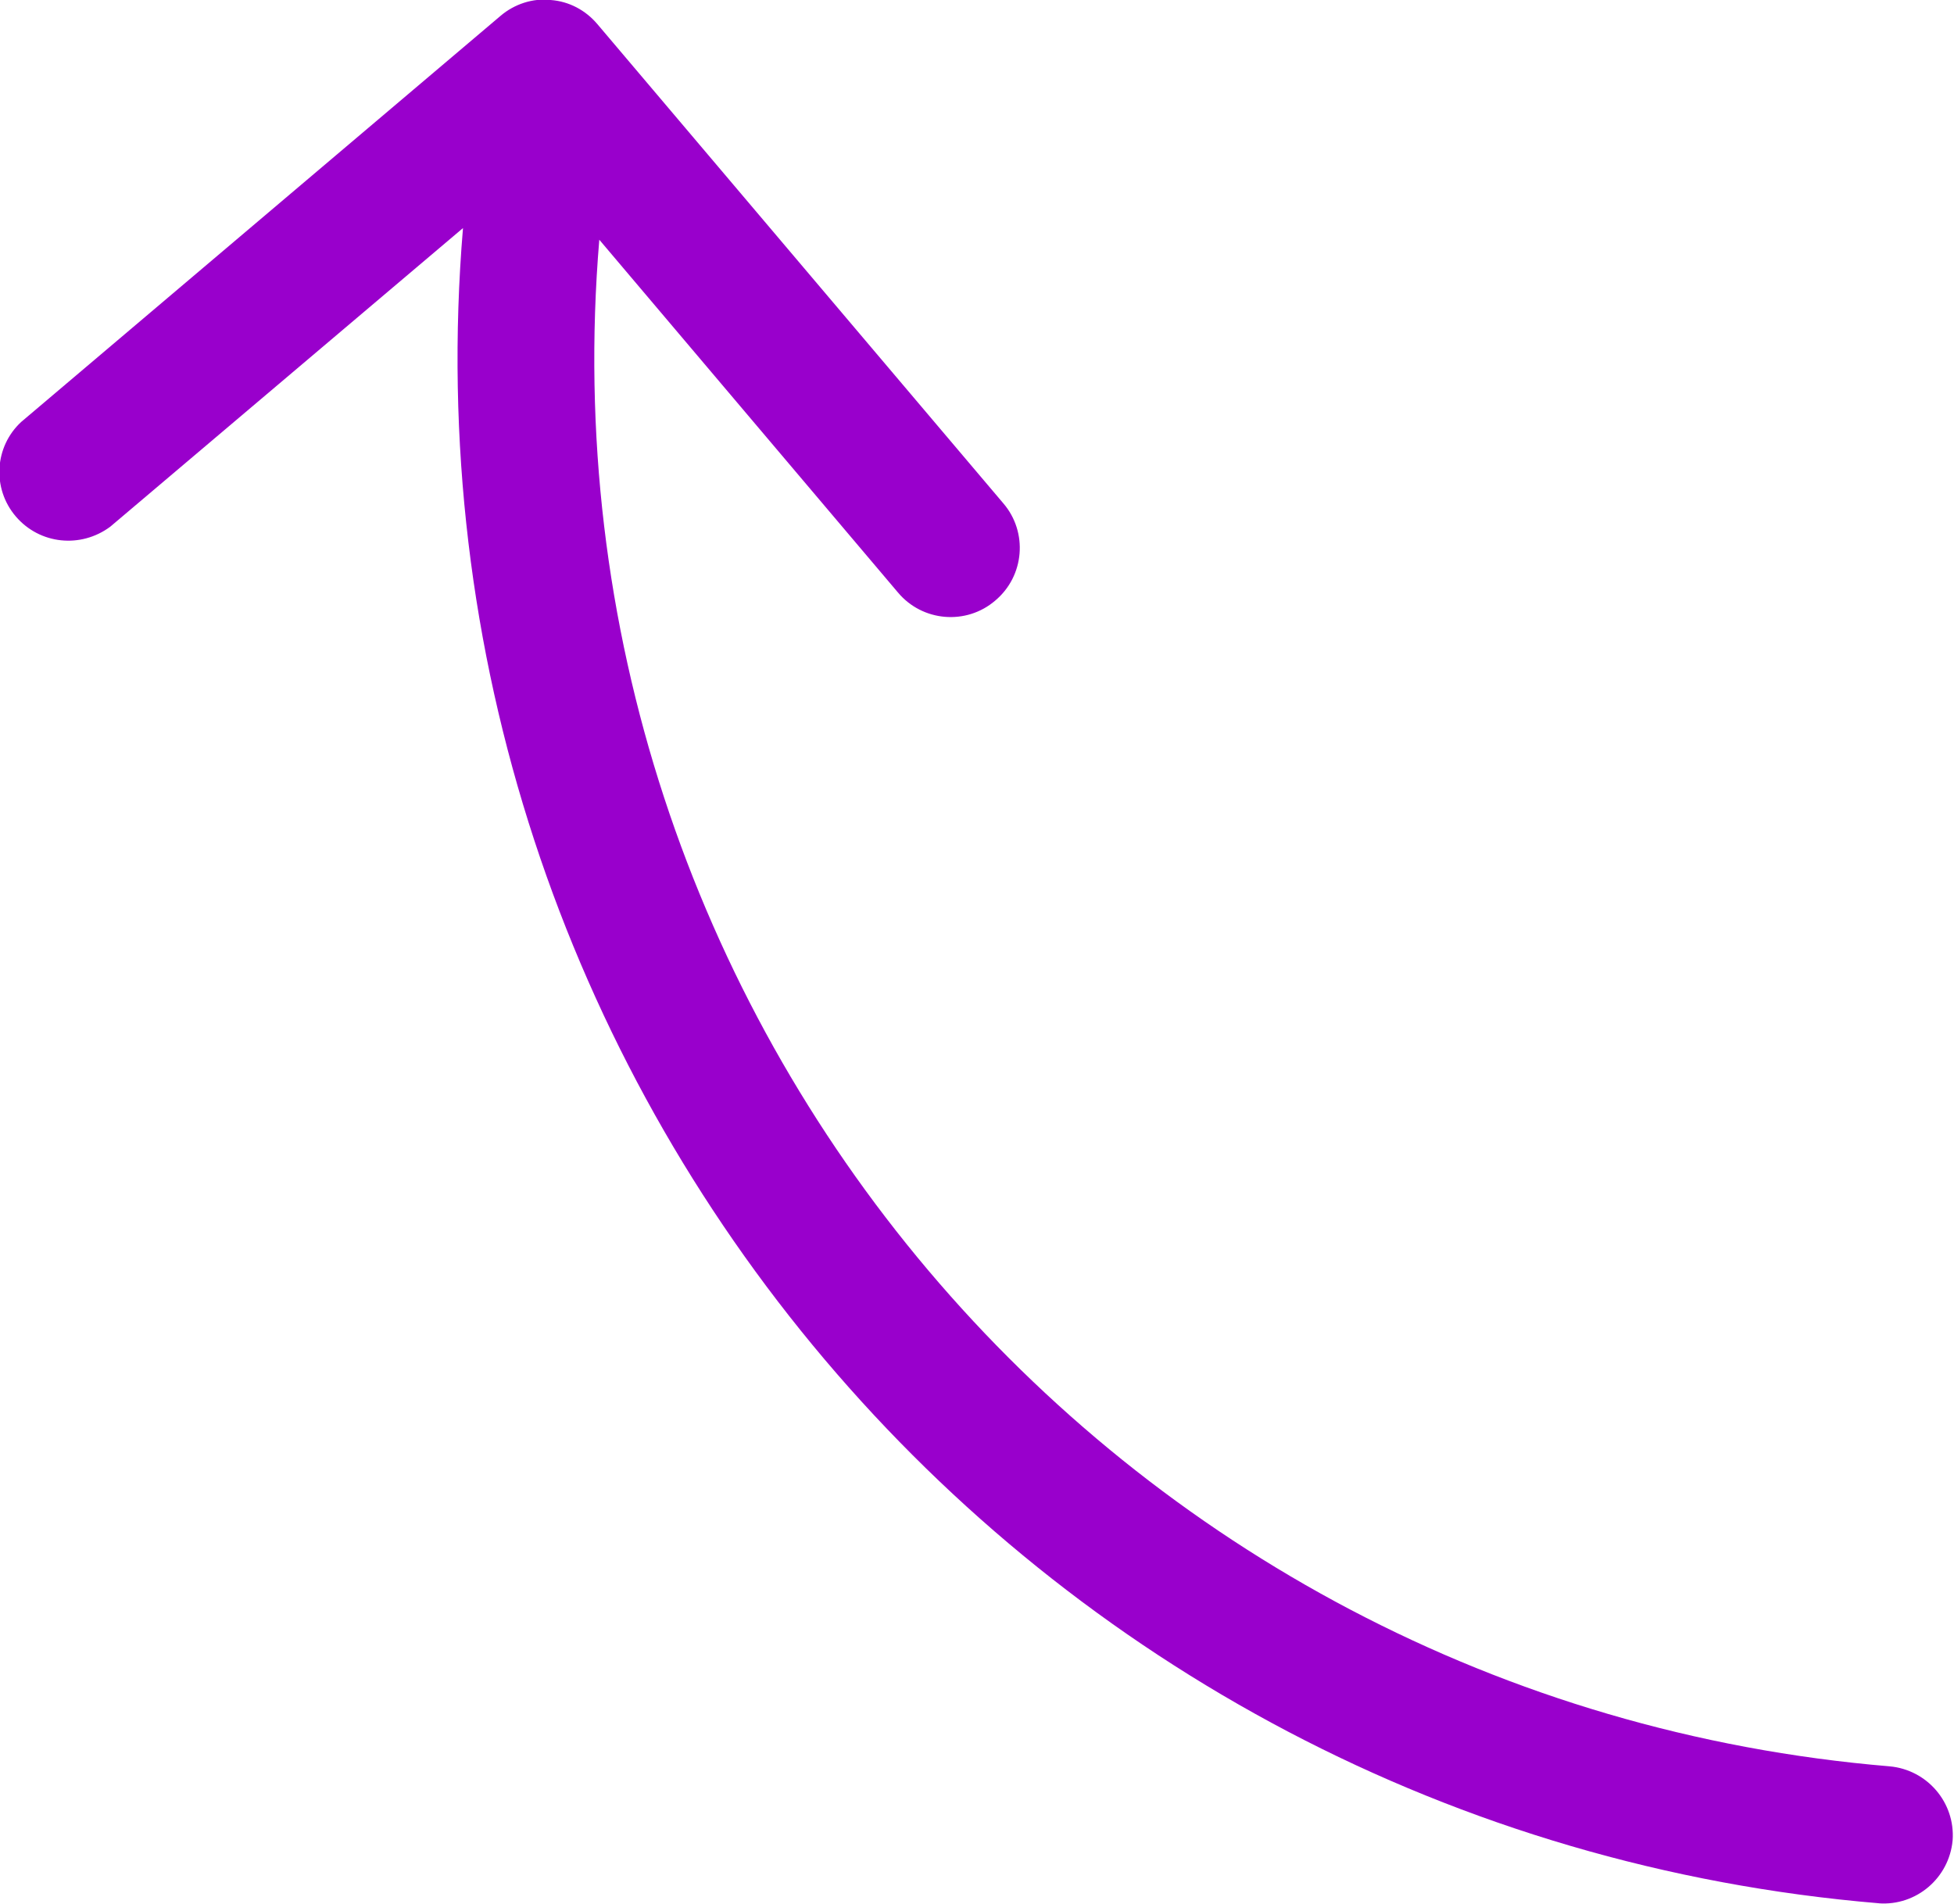 <?xml version="1.0" encoding="UTF-8"?>
<!DOCTYPE svg PUBLIC "-//W3C//DTD SVG 1.1//EN" "http://www.w3.org/Graphics/SVG/1.1/DTD/svg11.dtd">
<!-- Creator: CorelDRAW -->
<svg xmlns="http://www.w3.org/2000/svg" xml:space="preserve" width="12.656mm" height="12.332mm" version="1.1" style="shape-rendering:geometricPrecision; text-rendering:geometricPrecision; image-rendering:optimizeQuality; fill-rule:evenodd; clip-rule:evenodd"
viewBox="0 0 28.53 27.8"
 xmlns:xlink="http://www.w3.org/1999/xlink"
 xmlns:xodm="http://www.corel.com/coreldraw/odm/2003">
 <defs>
  <style type="text/css">
   <![CDATA[
    .fil0 {fill:#9900CC;fill-rule:nonzero}
   ]]>
  </style>
 </defs>
 <g id="Layer_x0020_1">
  <path class="fil0" d="M27.44 27.79c-12.46,-1.04 -21.72,-11.99 -20.68,-24.46l-5.15 4.36c-0.43,0.32 -1.03,0.26 -1.38,-0.15 -0.35,-0.41 -0.31,-1.02 0.08,-1.38l7 -5.93c0.2,-0.17 0.47,-0.26 0.73,-0.23 0.27,0.02 0.51,0.15 0.68,0.35l5.93 7c0.36,0.42 0.31,1.06 -0.12,1.42 -0.42,0.36 -1.06,0.31 -1.42,-0.12l-4.36 -5.15c-0.95,11.36 7.48,21.34 18.84,22.29 0.55,0.05 0.96,0.53 0.92,1.08 -0.05,0.55 -0.53,0.96 -1.08,0.92z"/>
 </g>
</svg>
